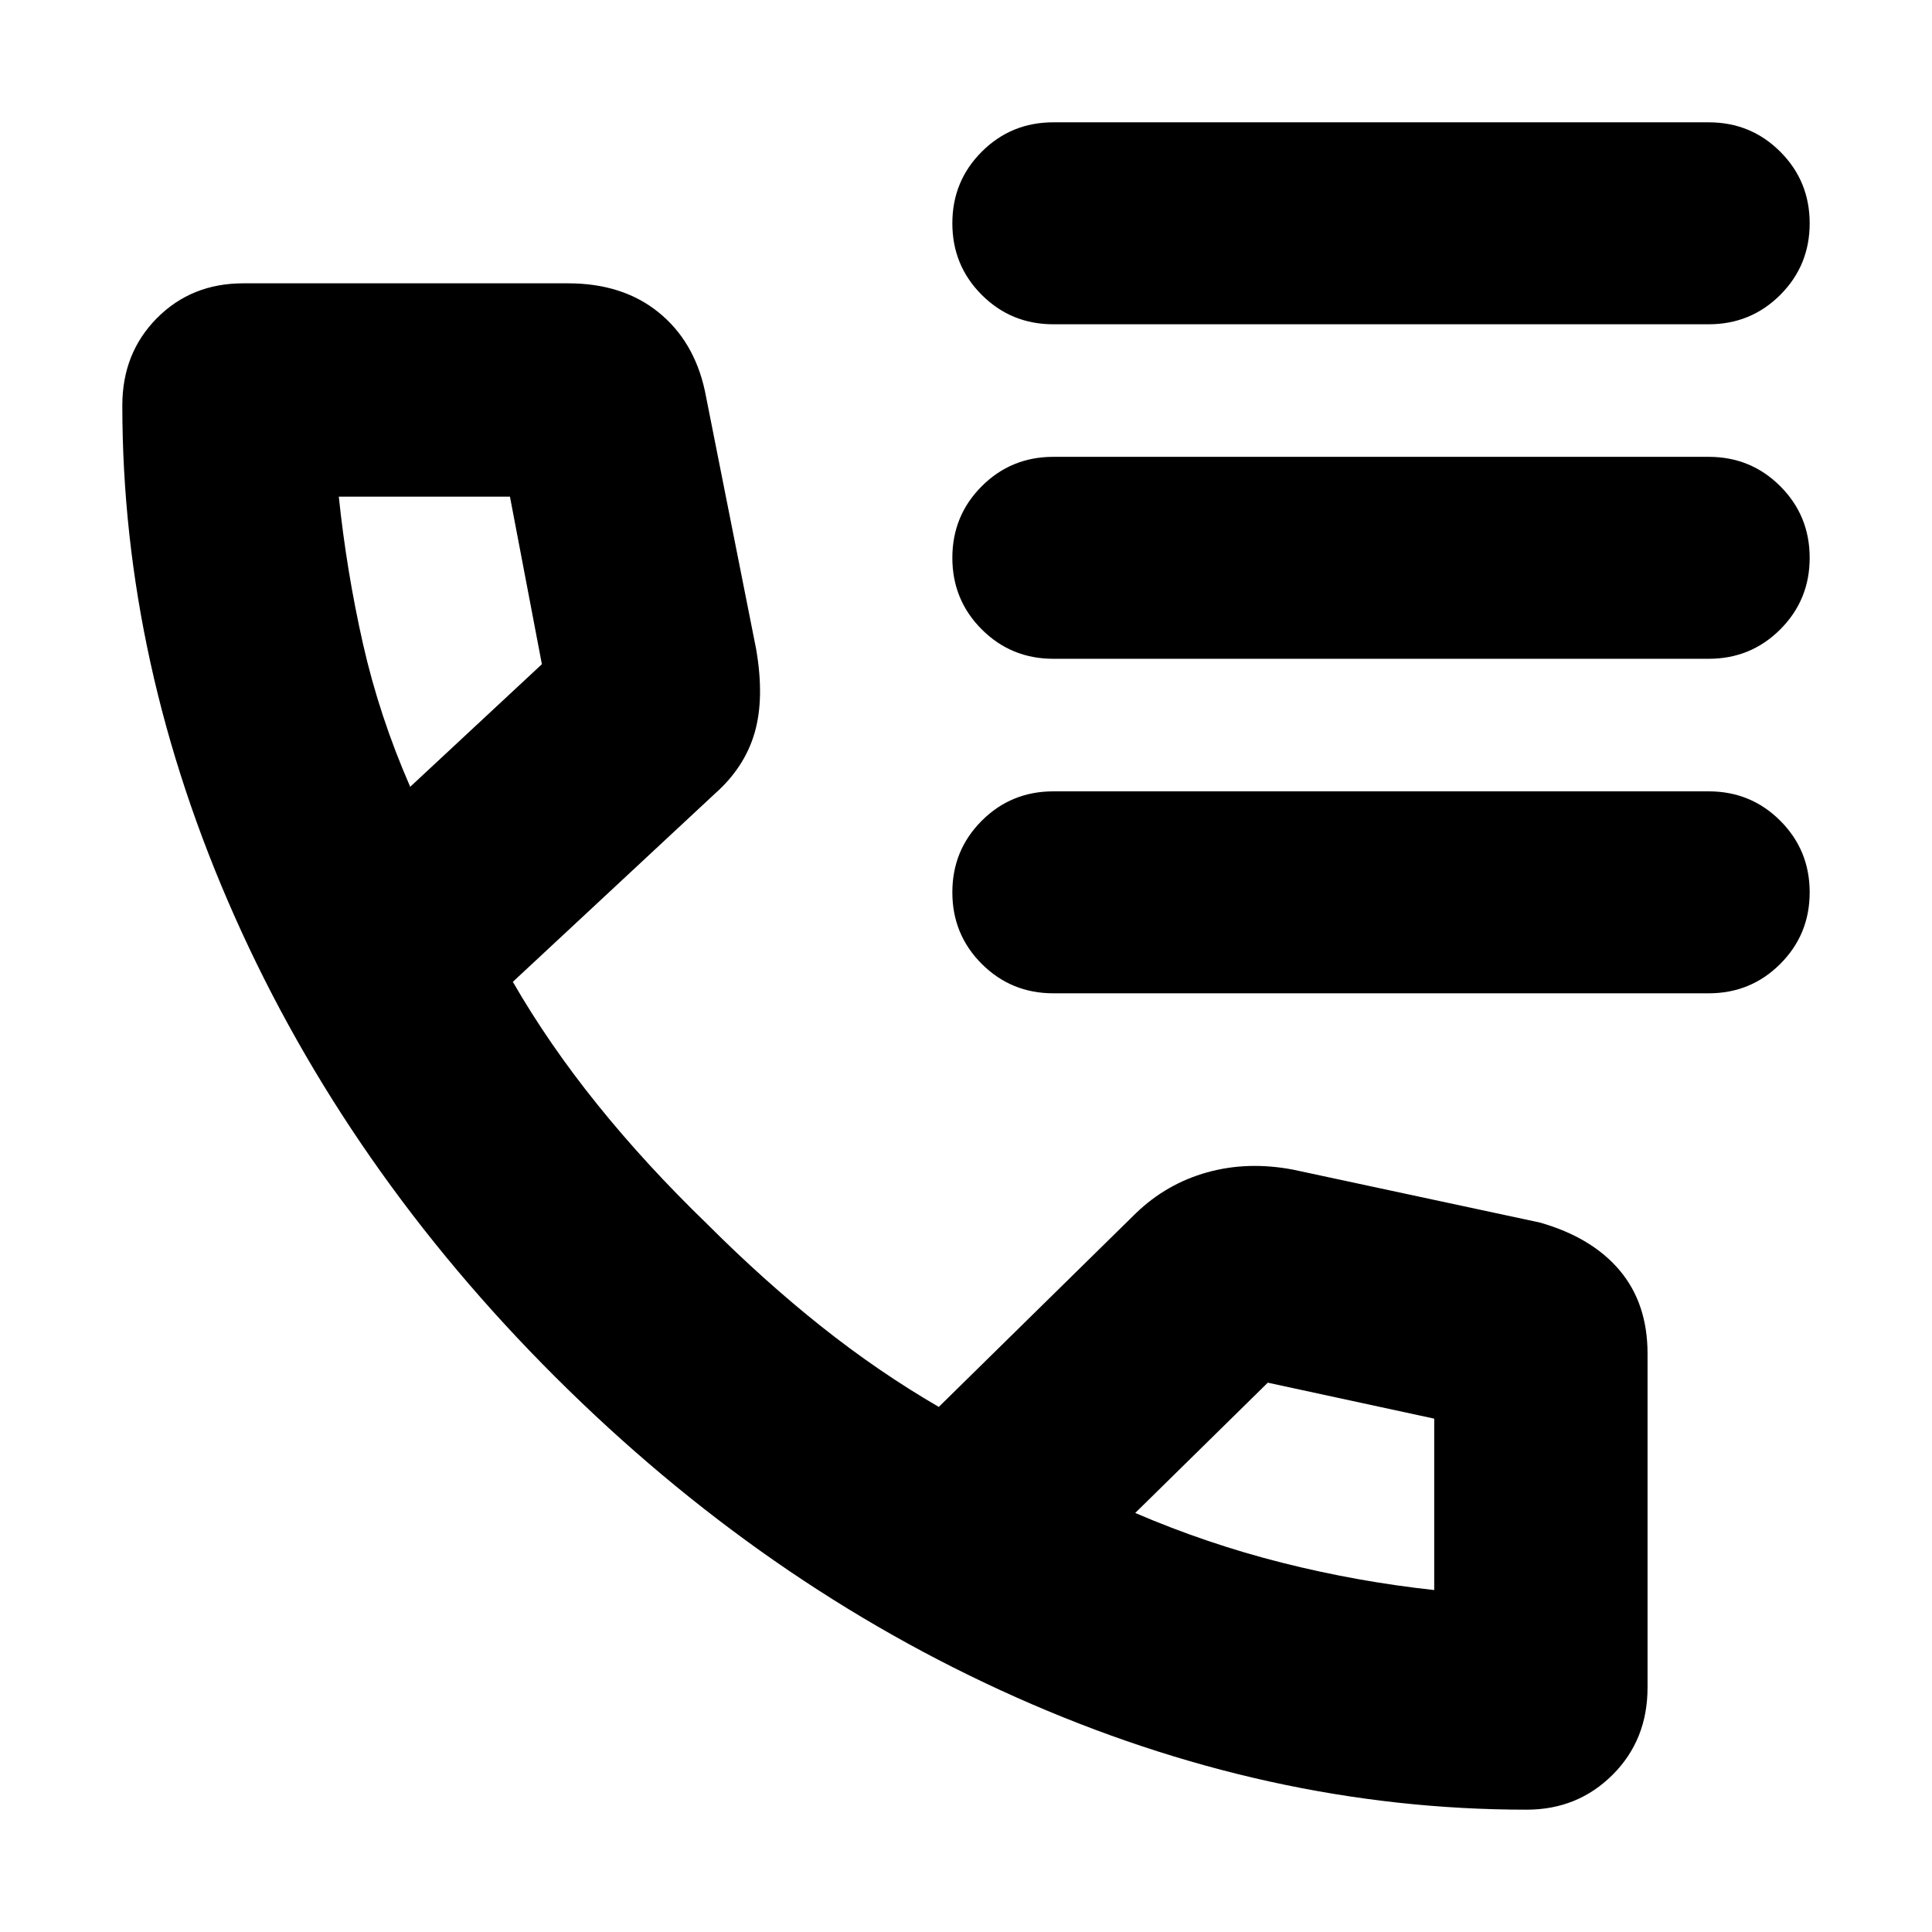<svg xmlns="http://www.w3.org/2000/svg" height="24" viewBox="0 -960 960 960" width="24"><path d="M758.565-60.782q-128.446 0-253.81-55.913T275.999-275.717Q172.608-378.826 116.695-504.376 60.782-629.927 60.782-758.565q0-25.994 17.168-43.324 17.168-17.329 42.92-17.329h161.434q27.001 0 44.784 14.304 17.783 14.305 23.174 39.175l25.435 128.13q4.261 24.479-.717 41.696-4.979 17.218-19.762 30.305L254.827-472.13q17.739 30.782 41.847 60.76 24.109 29.979 54.848 59.718 28.174 28.173 56.521 50.717 28.348 22.543 58.434 40.021l97.957-96.261q15.218-14.653 35.37-20.283 20.153-5.631 42.631-1.37l122.739 26.305q25.87 7.391 39.675 23.826 13.804 16.435 13.804 41.306v165.956q0 25.994-17.37 43.324t-42.718 17.33ZM203.826-569.044l65.435-60.913-15.87-83.26h-85.043q3.87 37.043 11.998 73.053t23.48 71.12Zm360.261 360.826q35.609 15.305 73 24.739 37.391 9.435 75.565 13.566v-85.174l-82.695-17.87-65.87 64.739ZM203.826-569.044Zm360.261 360.826ZM523.391-798.87q-20.956 0-35.565-14.608-14.609-14.609-14.609-35.566t14.609-35.565q14.609-14.609 35.565-14.609h325.653q20.957 0 35.565 14.609 14.609 14.608 14.609 35.565 0 20.957-14.609 35.566-14.608 14.608-35.565 14.608H523.391Zm0 166.218q-20.956 0-35.565-14.609-14.609-14.609-14.609-35.565 0-20.957 14.609-35.566 14.609-14.609 35.565-14.609h325.653q20.957 0 35.565 14.609 14.609 14.609 14.609 35.566 0 20.956-14.609 35.565-14.608 14.609-35.565 14.609H523.391Zm0 166.218q-20.956 0-35.565-14.609-14.609-14.609-14.609-35.566 0-20.956 14.609-35.565 14.609-14.609 35.565-14.609h325.653q20.957 0 35.565 14.609 14.609 14.609 14.609 35.565 0 20.957-14.609 35.566-14.608 14.609-35.565 14.609H523.391Z"/></svg>